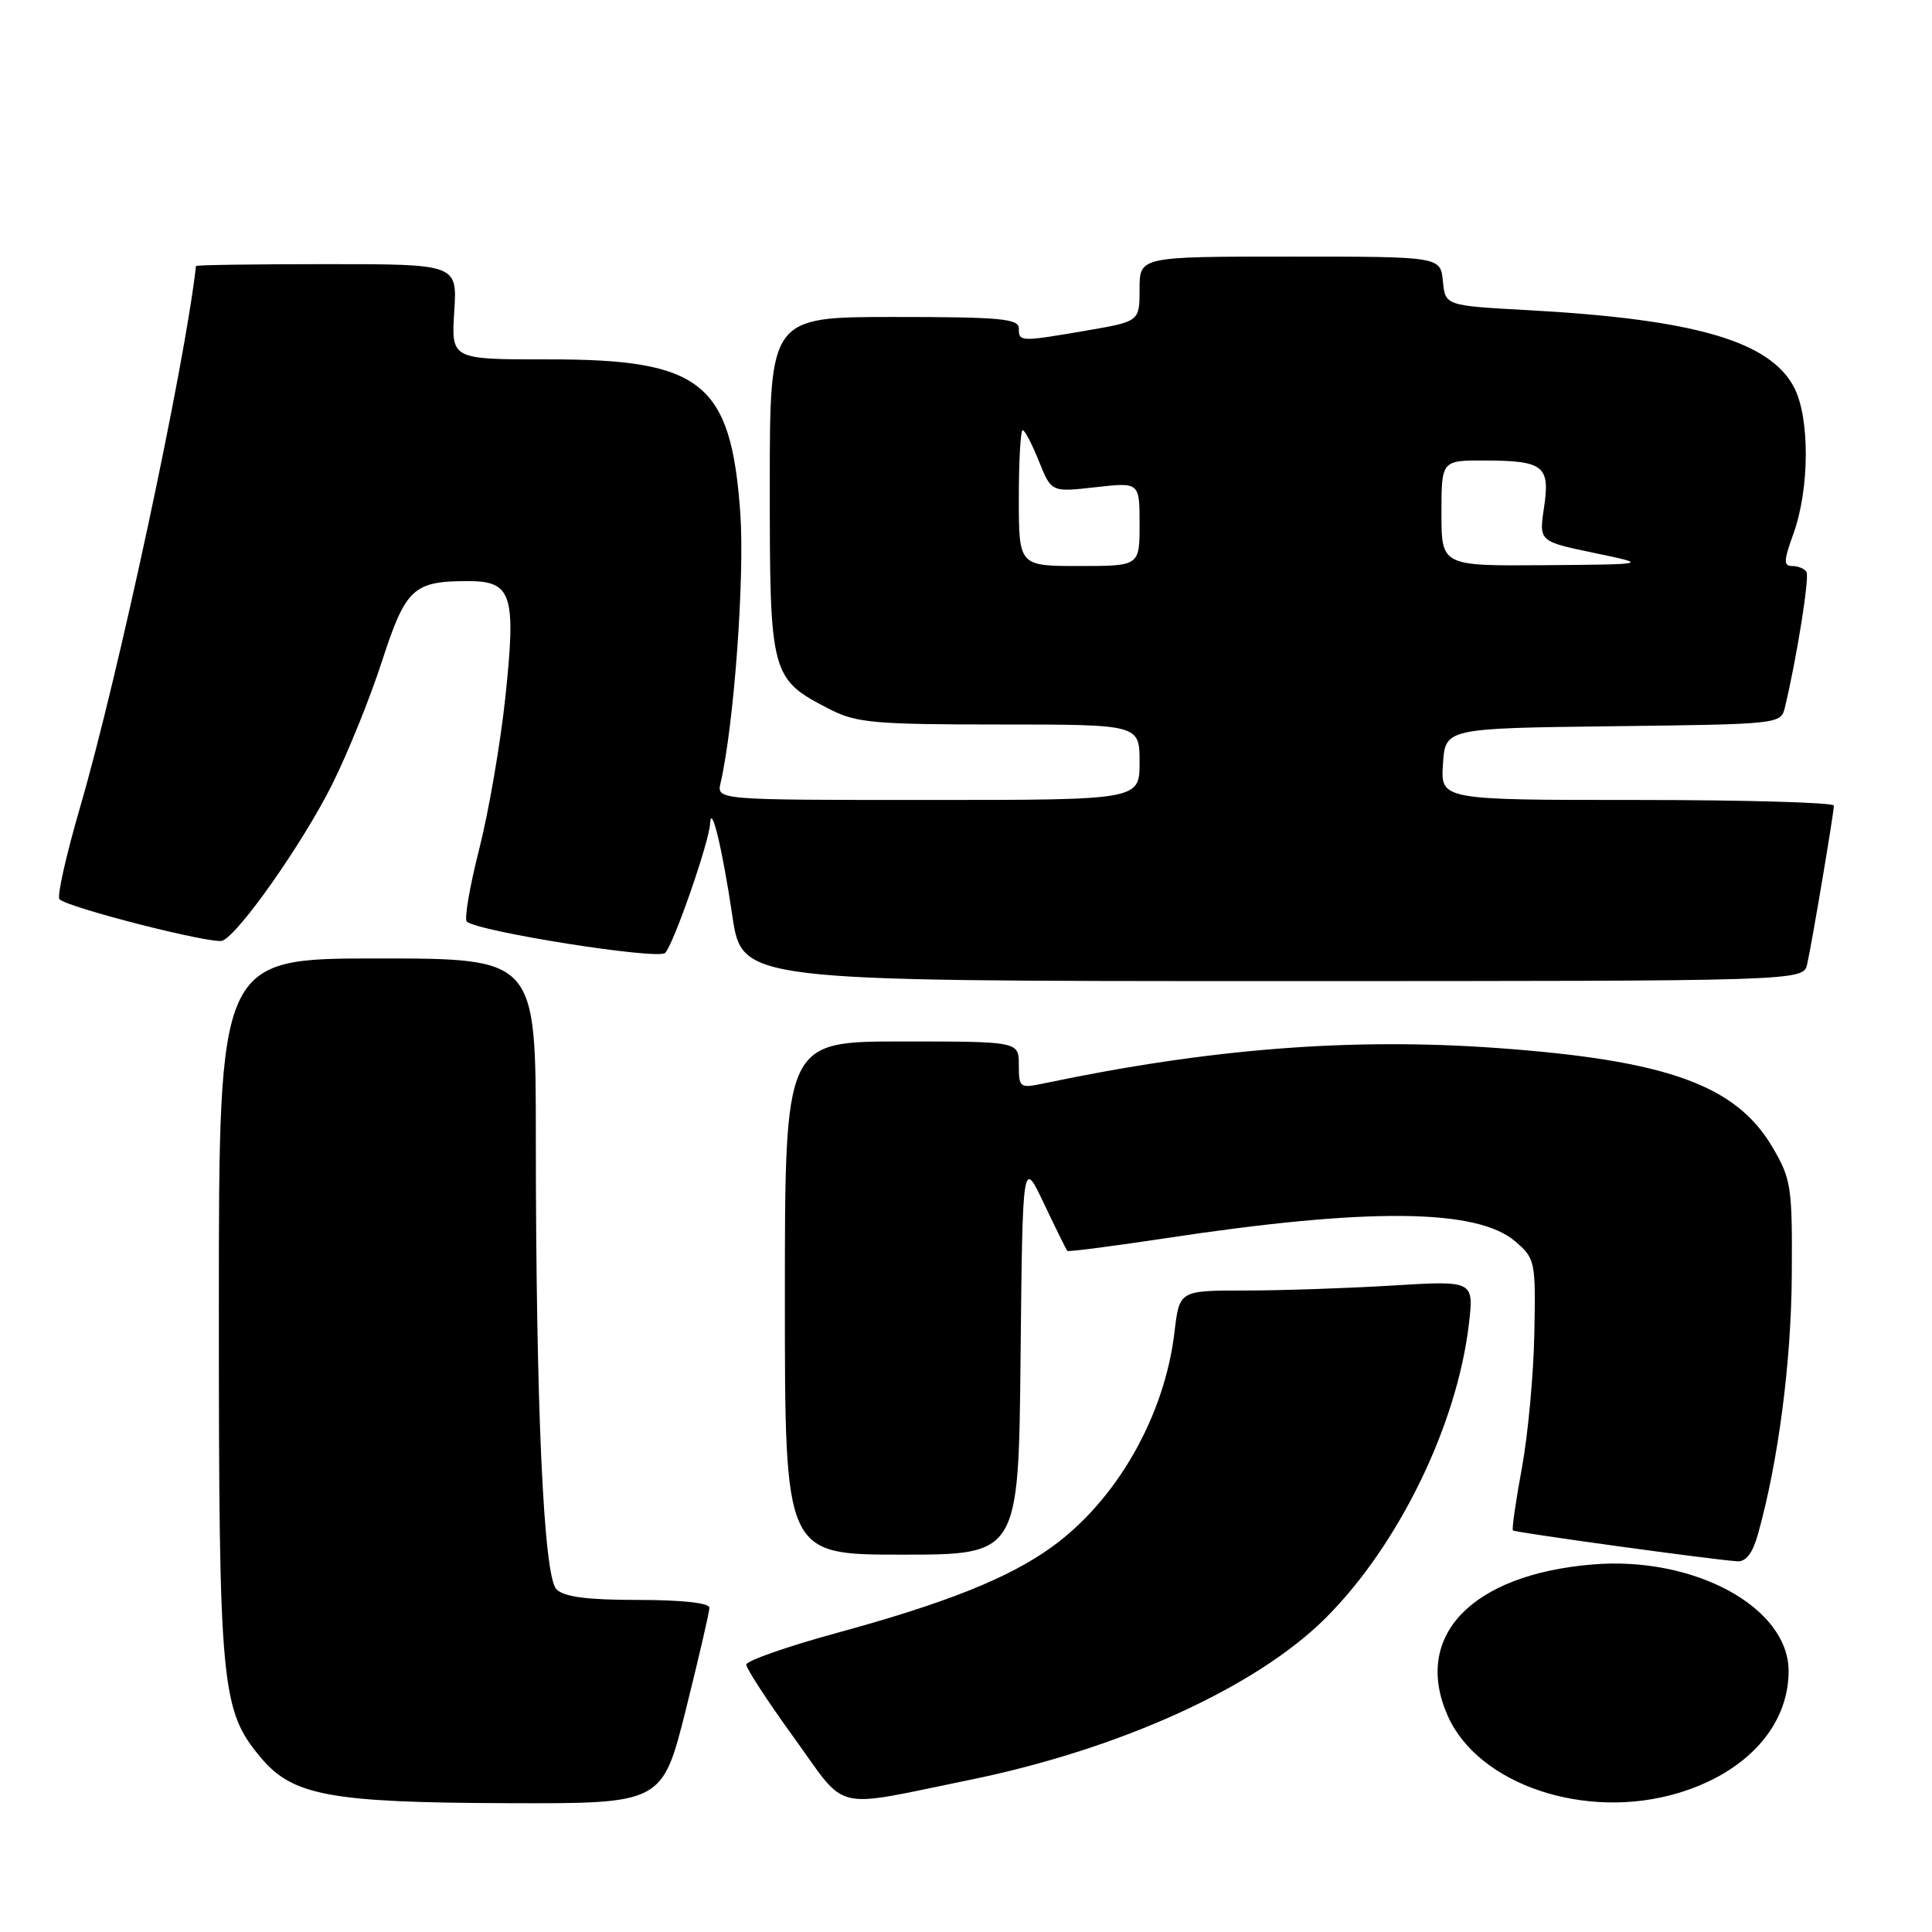 <?xml version="1.0" encoding="UTF-8" standalone="no"?>
<!DOCTYPE svg PUBLIC "-//W3C//DTD SVG 1.1//EN" "http://www.w3.org/Graphics/SVG/1.1/DTD/svg11.dtd" >
<svg xmlns="http://www.w3.org/2000/svg" xmlns:xlink="http://www.w3.org/1999/xlink" version="1.1" viewBox="0 0 256 256">
 <g >
 <path fill="currentColor"
d=" M 90.88 226.53 C 92.59 219.67 94.00 213.59 94.00 213.03 C 94.00 212.40 90.35 212.00 84.57 212.00 C 77.79 212.00 74.75 211.60 73.73 210.59 C 72.03 208.88 71.01 186.53 71.00 150.75 C 71.00 127.00 71.00 127.00 50.00 127.00 C 29.00 127.00 29.00 127.00 29.00 173.32 C 29.00 223.69 29.27 226.61 34.61 232.95 C 38.80 237.93 43.81 238.85 67.13 238.93 C 87.75 239.00 87.75 239.00 90.88 226.53 Z  M 128.47 235.85 C 148.41 231.78 166.50 223.55 175.68 214.37 C 185.32 204.74 193.06 188.84 194.63 175.49 C 195.31 169.68 195.31 169.68 184.50 170.34 C 178.55 170.70 169.77 171.00 164.98 171.00 C 156.28 171.00 156.28 171.00 155.63 176.48 C 154.32 187.67 147.93 198.84 139.31 205.03 C 133.60 209.13 125.36 212.42 110.78 216.40 C 104.25 218.19 98.90 220.06 98.89 220.57 C 98.88 221.08 101.71 225.43 105.19 230.23 C 112.41 240.22 109.95 239.63 128.47 235.85 Z  M 222.39 237.58 C 231.42 234.87 237.00 228.69 237.00 221.43 C 237.00 212.97 224.49 206.17 211.01 207.30 C 194.96 208.64 187.16 216.80 191.83 227.35 C 195.88 236.50 210.13 241.27 222.39 237.58 Z  M 232.95 203.25 C 235.63 193.66 237.35 180.51 237.42 169.00 C 237.50 157.20 237.35 156.25 234.85 151.99 C 230.01 143.77 220.86 140.48 198.28 138.86 C 178.96 137.48 160.26 138.94 138.25 143.57 C 135.13 144.22 135.00 144.12 135.00 141.12 C 135.00 138.00 135.00 138.00 119.50 138.00 C 104.00 138.00 104.00 138.00 104.00 172.00 C 104.00 206.00 104.00 206.00 119.48 206.00 C 134.97 206.00 134.97 206.00 135.23 179.75 C 135.50 153.50 135.50 153.50 138.34 159.50 C 139.91 162.80 141.29 165.61 141.43 165.75 C 141.56 165.89 147.48 165.13 154.59 164.05 C 181.34 160.00 195.73 160.14 200.79 164.50 C 203.42 166.76 203.49 167.11 203.31 176.66 C 203.21 182.07 202.47 190.10 201.66 194.50 C 200.85 198.90 200.31 202.63 200.47 202.79 C 200.73 203.06 226.75 206.65 230.20 206.88 C 231.36 206.96 232.24 205.80 232.95 203.25 Z  M 239.46 127.75 C 240.12 124.83 242.99 107.73 243.00 106.75 C 243.00 106.34 231.28 106.00 216.95 106.00 C 190.89 106.00 190.89 106.00 191.20 101.25 C 191.50 96.50 191.50 96.50 213.74 96.23 C 235.81 95.96 235.98 95.95 236.51 93.73 C 238.07 87.26 239.79 76.47 239.37 75.78 C 239.10 75.35 238.25 75.00 237.49 75.00 C 236.31 75.00 236.34 74.32 237.63 70.75 C 239.80 64.75 239.83 55.27 237.69 51.26 C 234.44 45.18 224.47 42.30 202.50 41.10 C 191.50 40.50 191.50 40.50 191.19 37.25 C 190.87 34.00 190.87 34.00 170.94 34.00 C 151.00 34.00 151.00 34.00 151.00 38.30 C 151.00 42.59 151.00 42.59 143.98 43.80 C 135.14 45.31 135.00 45.31 135.00 43.50 C 135.00 42.23 132.50 42.00 118.50 42.00 C 102.00 42.00 102.00 42.00 102.00 64.37 C 102.00 89.58 102.11 89.97 110.05 94.03 C 113.49 95.78 115.98 96.00 132.46 96.00 C 151.00 96.00 151.00 96.00 151.00 101.00 C 151.00 106.00 151.00 106.00 122.98 106.00 C 94.96 106.00 94.96 106.00 95.48 103.75 C 97.27 95.98 98.69 76.44 98.09 67.94 C 96.85 50.68 92.98 47.59 72.65 47.62 C 59.79 47.63 59.79 47.63 60.19 41.31 C 60.59 35.00 60.59 35.00 43.30 35.00 C 33.78 35.00 25.99 35.11 25.97 35.25 C 24.46 48.60 15.68 89.57 10.60 107.00 C 8.76 113.33 7.53 118.79 7.88 119.15 C 8.94 120.26 28.16 125.15 29.46 124.65 C 31.62 123.83 40.09 111.77 43.98 104.00 C 46.05 99.88 49.03 92.51 50.61 87.63 C 53.76 77.93 54.76 77.00 62.03 77.00 C 67.83 77.00 68.40 78.75 66.97 92.32 C 66.32 98.47 64.76 107.55 63.50 112.50 C 62.24 117.45 61.50 121.77 61.85 122.11 C 63.25 123.43 87.19 127.21 88.13 126.27 C 89.25 125.15 93.96 111.61 94.09 109.15 C 94.23 106.30 95.70 112.35 97.04 121.36 C 98.32 130.00 98.32 130.00 168.64 130.00 C 238.96 130.00 238.96 130.00 239.46 127.75 Z  M 135.00 66.00 C 135.00 61.05 135.23 57.00 135.51 57.00 C 135.79 57.00 136.76 58.85 137.66 61.11 C 139.31 65.22 139.31 65.22 145.15 64.56 C 151.00 63.90 151.00 63.90 151.00 69.45 C 151.00 75.00 151.00 75.00 143.00 75.00 C 135.00 75.00 135.00 75.00 135.00 66.00 Z  M 191.00 68.00 C 191.00 61.00 191.00 61.00 196.75 61.02 C 204.55 61.04 205.42 61.73 204.59 67.26 C 203.92 71.74 203.92 71.74 211.21 73.26 C 218.50 74.78 218.50 74.78 204.75 74.89 C 191.00 75.00 191.00 75.00 191.00 68.00 Z "/>
</g>
</svg>